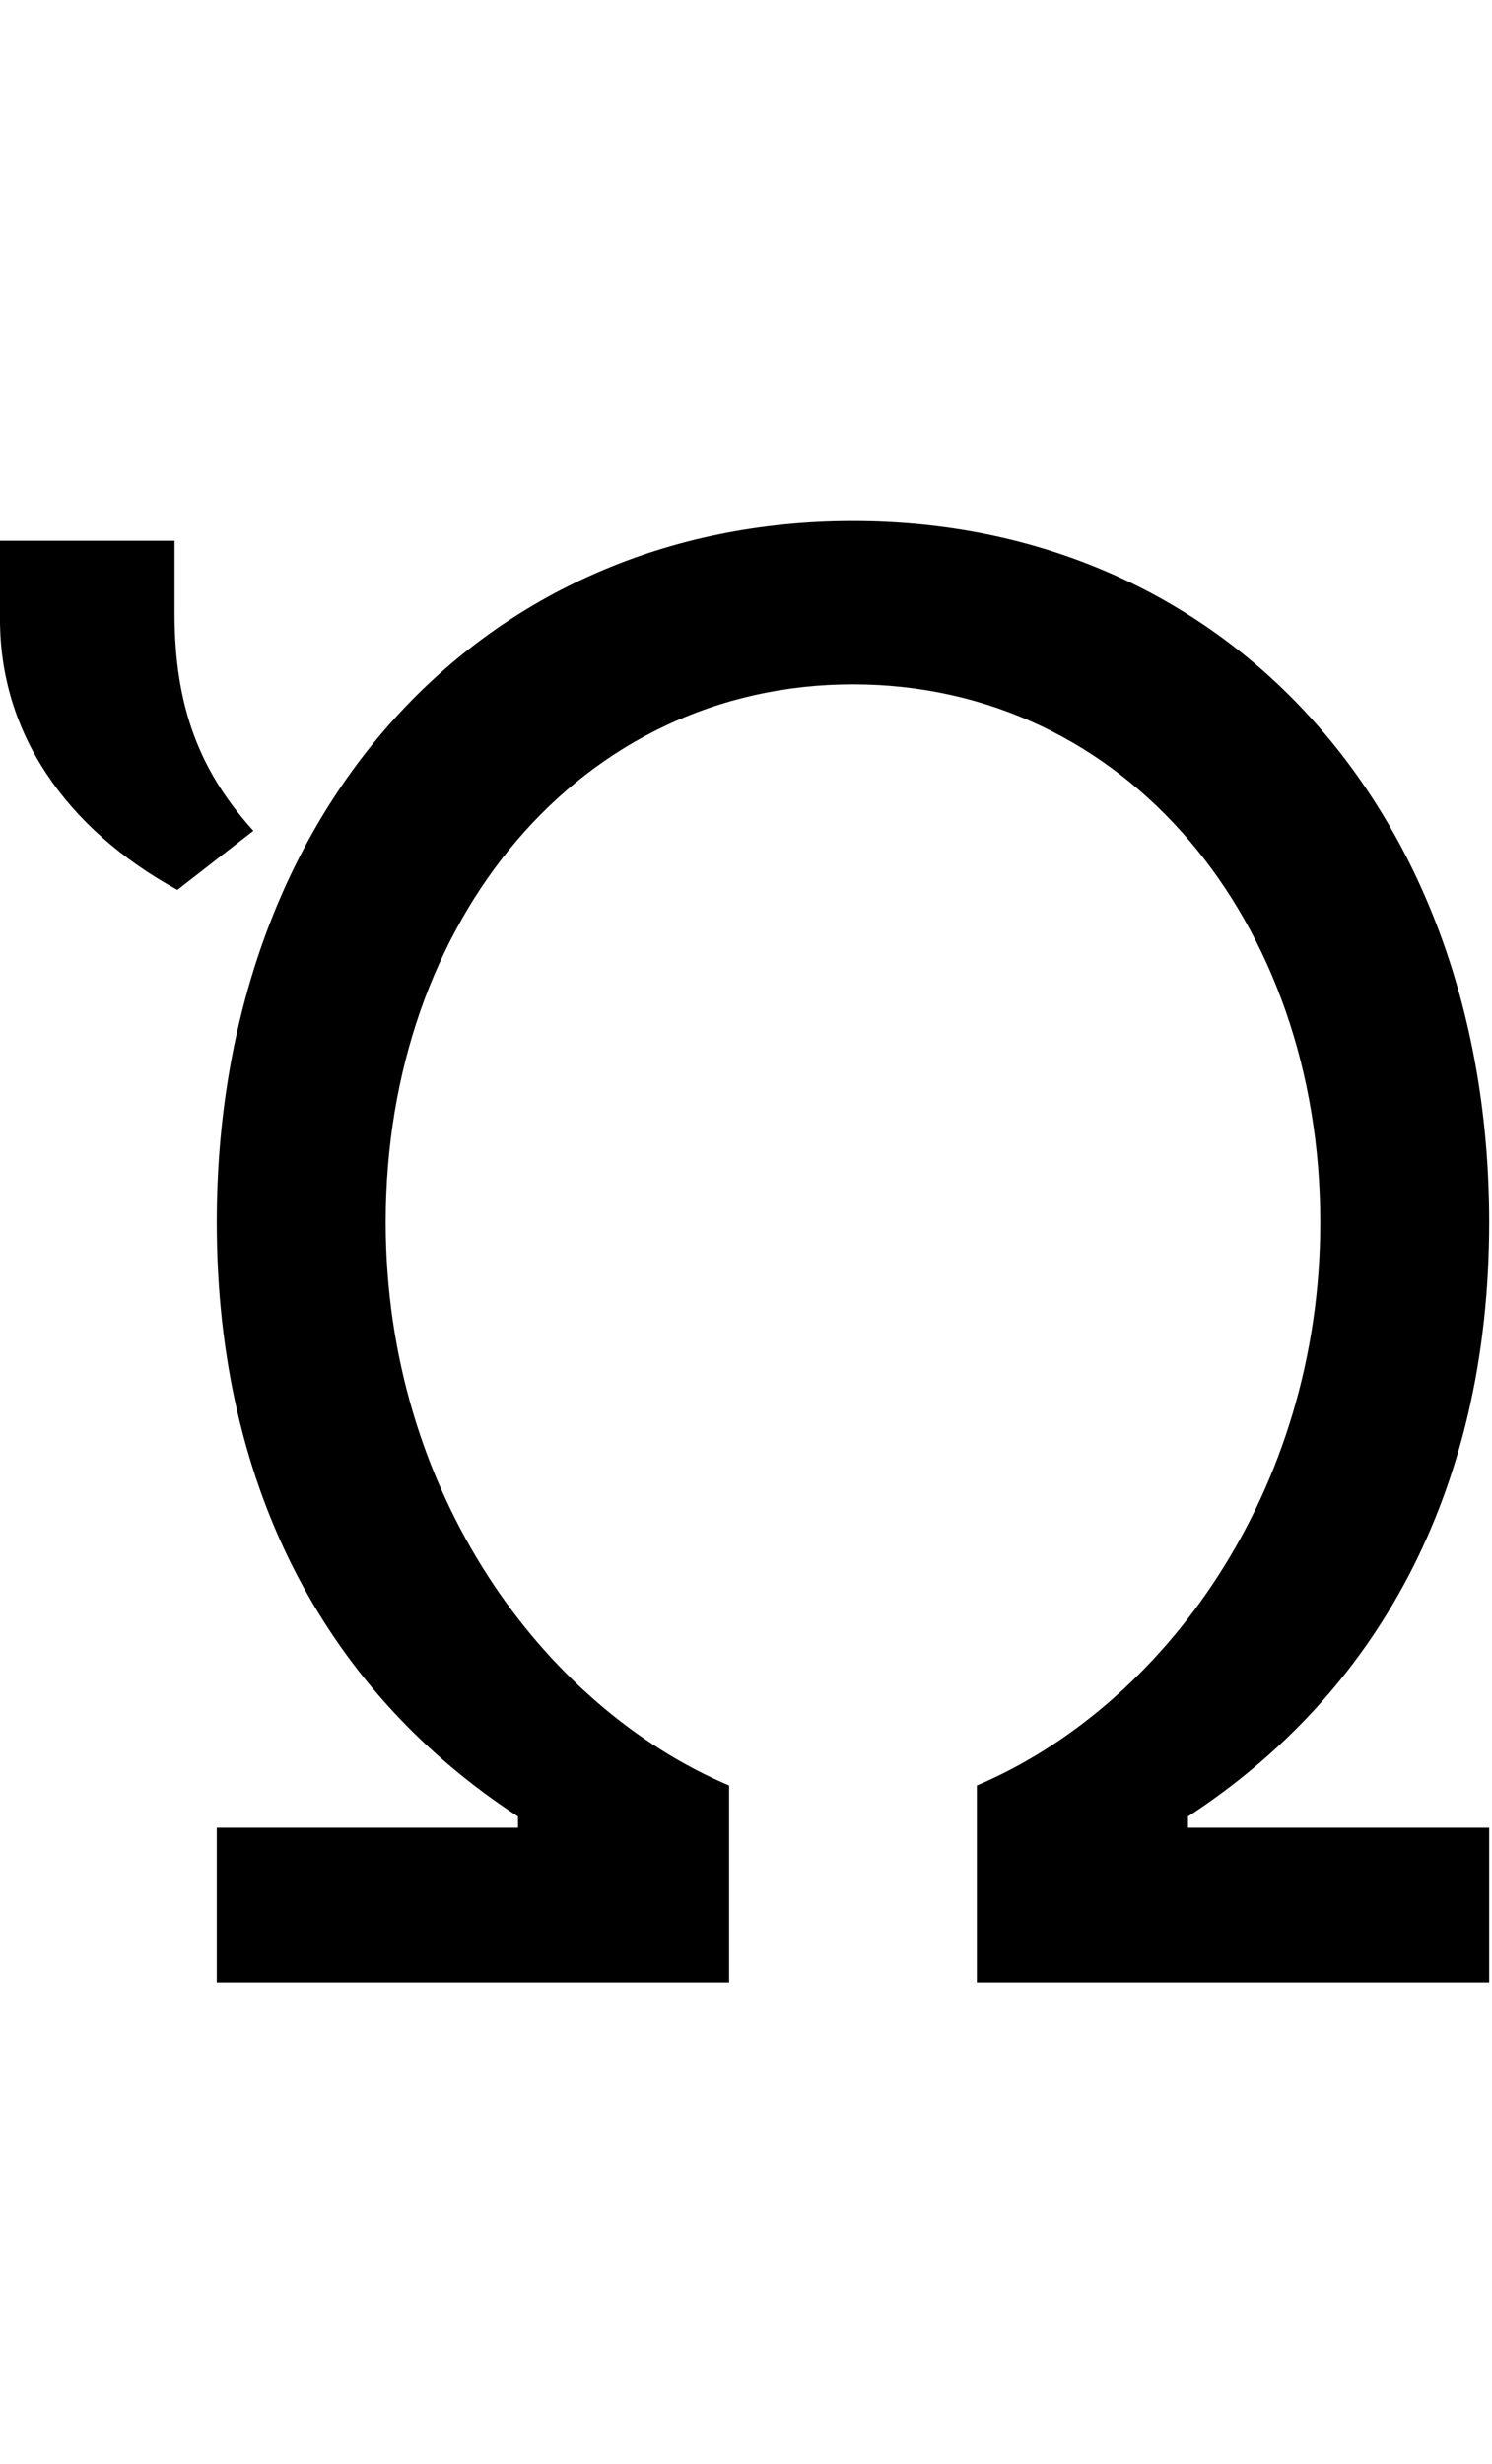 <svg id="svg-uni1F69" xmlns="http://www.w3.org/2000/svg" width="212" height="350"><path d="M368 0H1096V-280C832 -392 608 -696 608 -1080C608 -1508 884 -1844 1272 -1844C1660 -1844 1936 -1508 1936 -1080C1936 -696 1712 -392 1448 -280V0H2176V-220H1748V-236C2012 -408 2176 -692 2176 -1080C2176 -1664 1800 -2076 1272 -2076C744 -2076 368 -1664 368 -1080C368 -692 532 -408 796 -236V-220H368ZM60 -1936C60 -1776 152 -1640 312 -1552L420 -1636C344 -1720 308 -1812 308 -1944V-2048H60Z" transform="translate(-6 281.6) scale(0.1)"/></svg>
